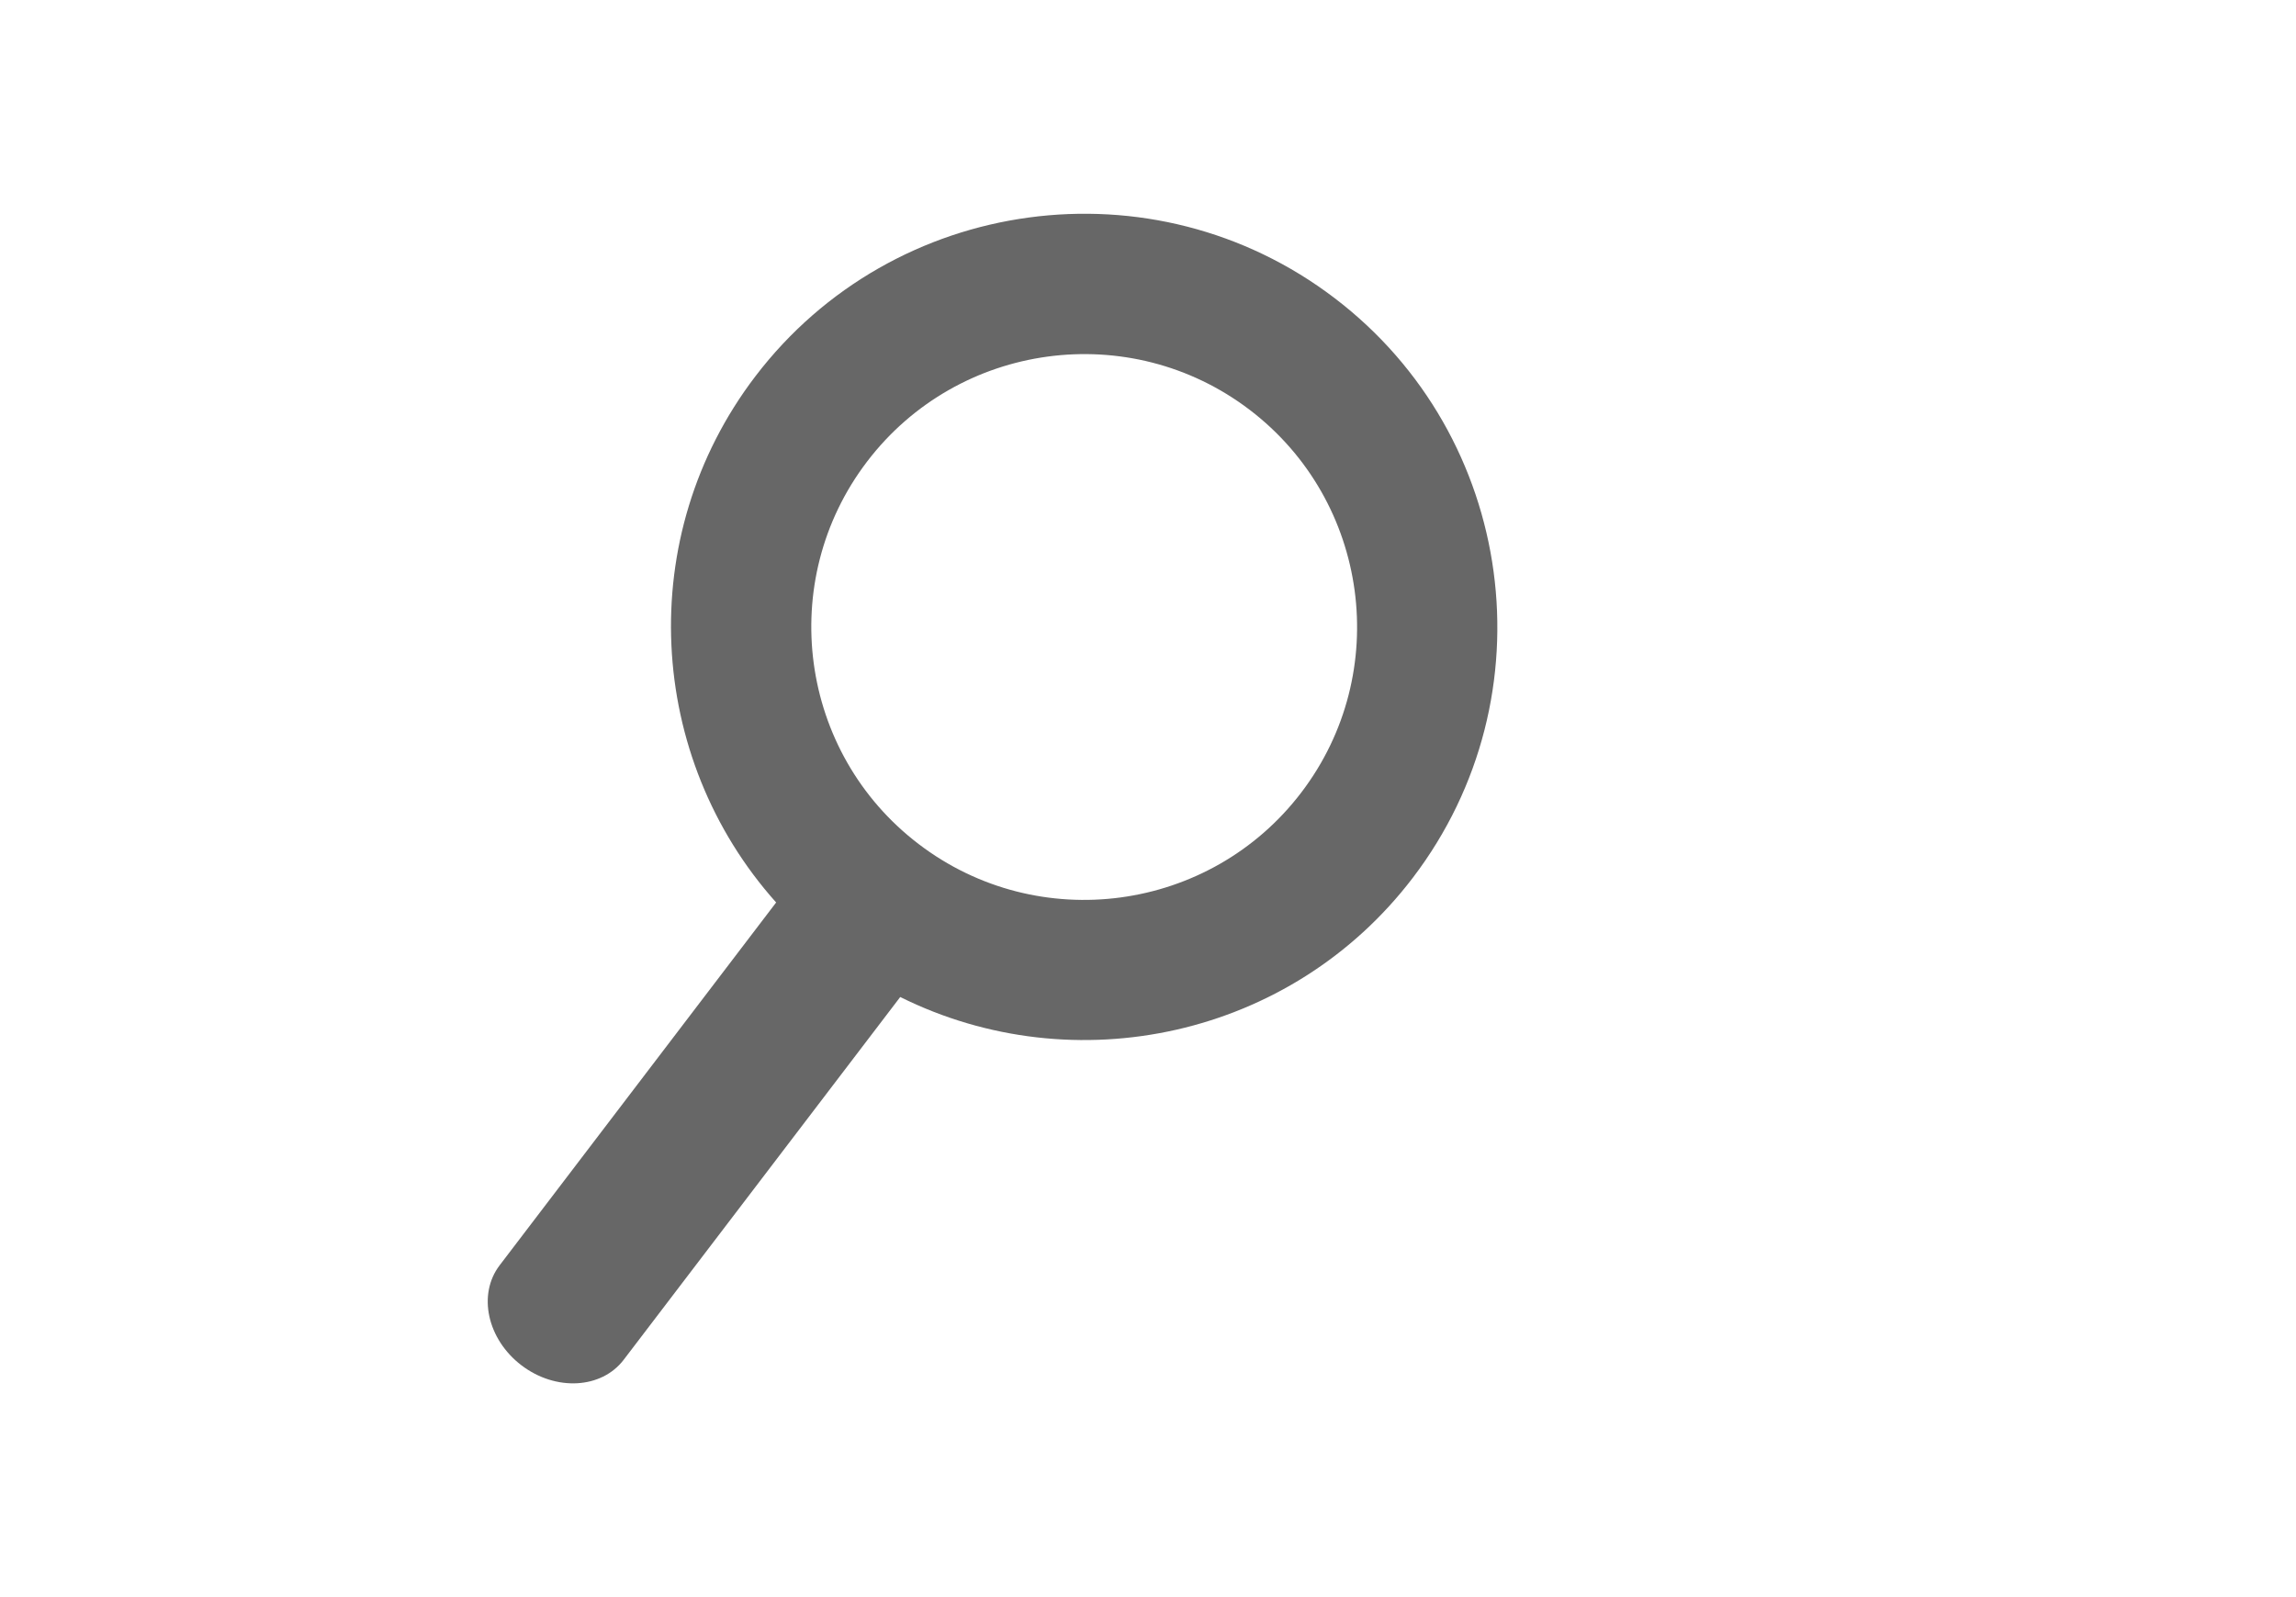 <?xml version="1.0" encoding="utf-8"?>
<!-- Generator: Adobe Illustrator 16.0.0, SVG Export Plug-In . SVG Version: 6.00 Build 0)  -->
<!DOCTYPE svg PUBLIC "-//W3C//DTD SVG 1.1//EN" "http://www.w3.org/Graphics/SVG/1.1/DTD/svg11.dtd">
<svg version="1.1" id="Layer_1" xmlns="http://www.w3.org/2000/svg" xmlns:xlink="http://www.w3.org/1999/xlink" x="0px" y="0px"
	 width="23px" height="16px" viewBox="0 0 23 16" enable-background="new 0 0 23 16" xml:space="preserve">
<path fill="#676767" d="M14.154,8.792c1.384-1.817,1.032-4.421-0.784-5.805c-1.815-1.384-4.42-1.032-5.804,0.784
	c-1.222,1.604-1.088,3.82,0.209,5.27l-2.77,3.635c-0.222,0.291-0.125,0.74,0.219,1.002c0.343,0.261,0.802,0.236,1.024-0.056
	l2.77-3.634C10.76,10.854,12.933,10.396,14.154,8.792z M9.203,8.456c-1.2-0.914-1.431-2.633-0.517-3.832
	c0.915-1.2,2.633-1.432,3.833-0.518c1.199,0.914,1.431,2.633,0.517,3.833S10.402,9.371,9.203,8.456z"/>
</svg>

